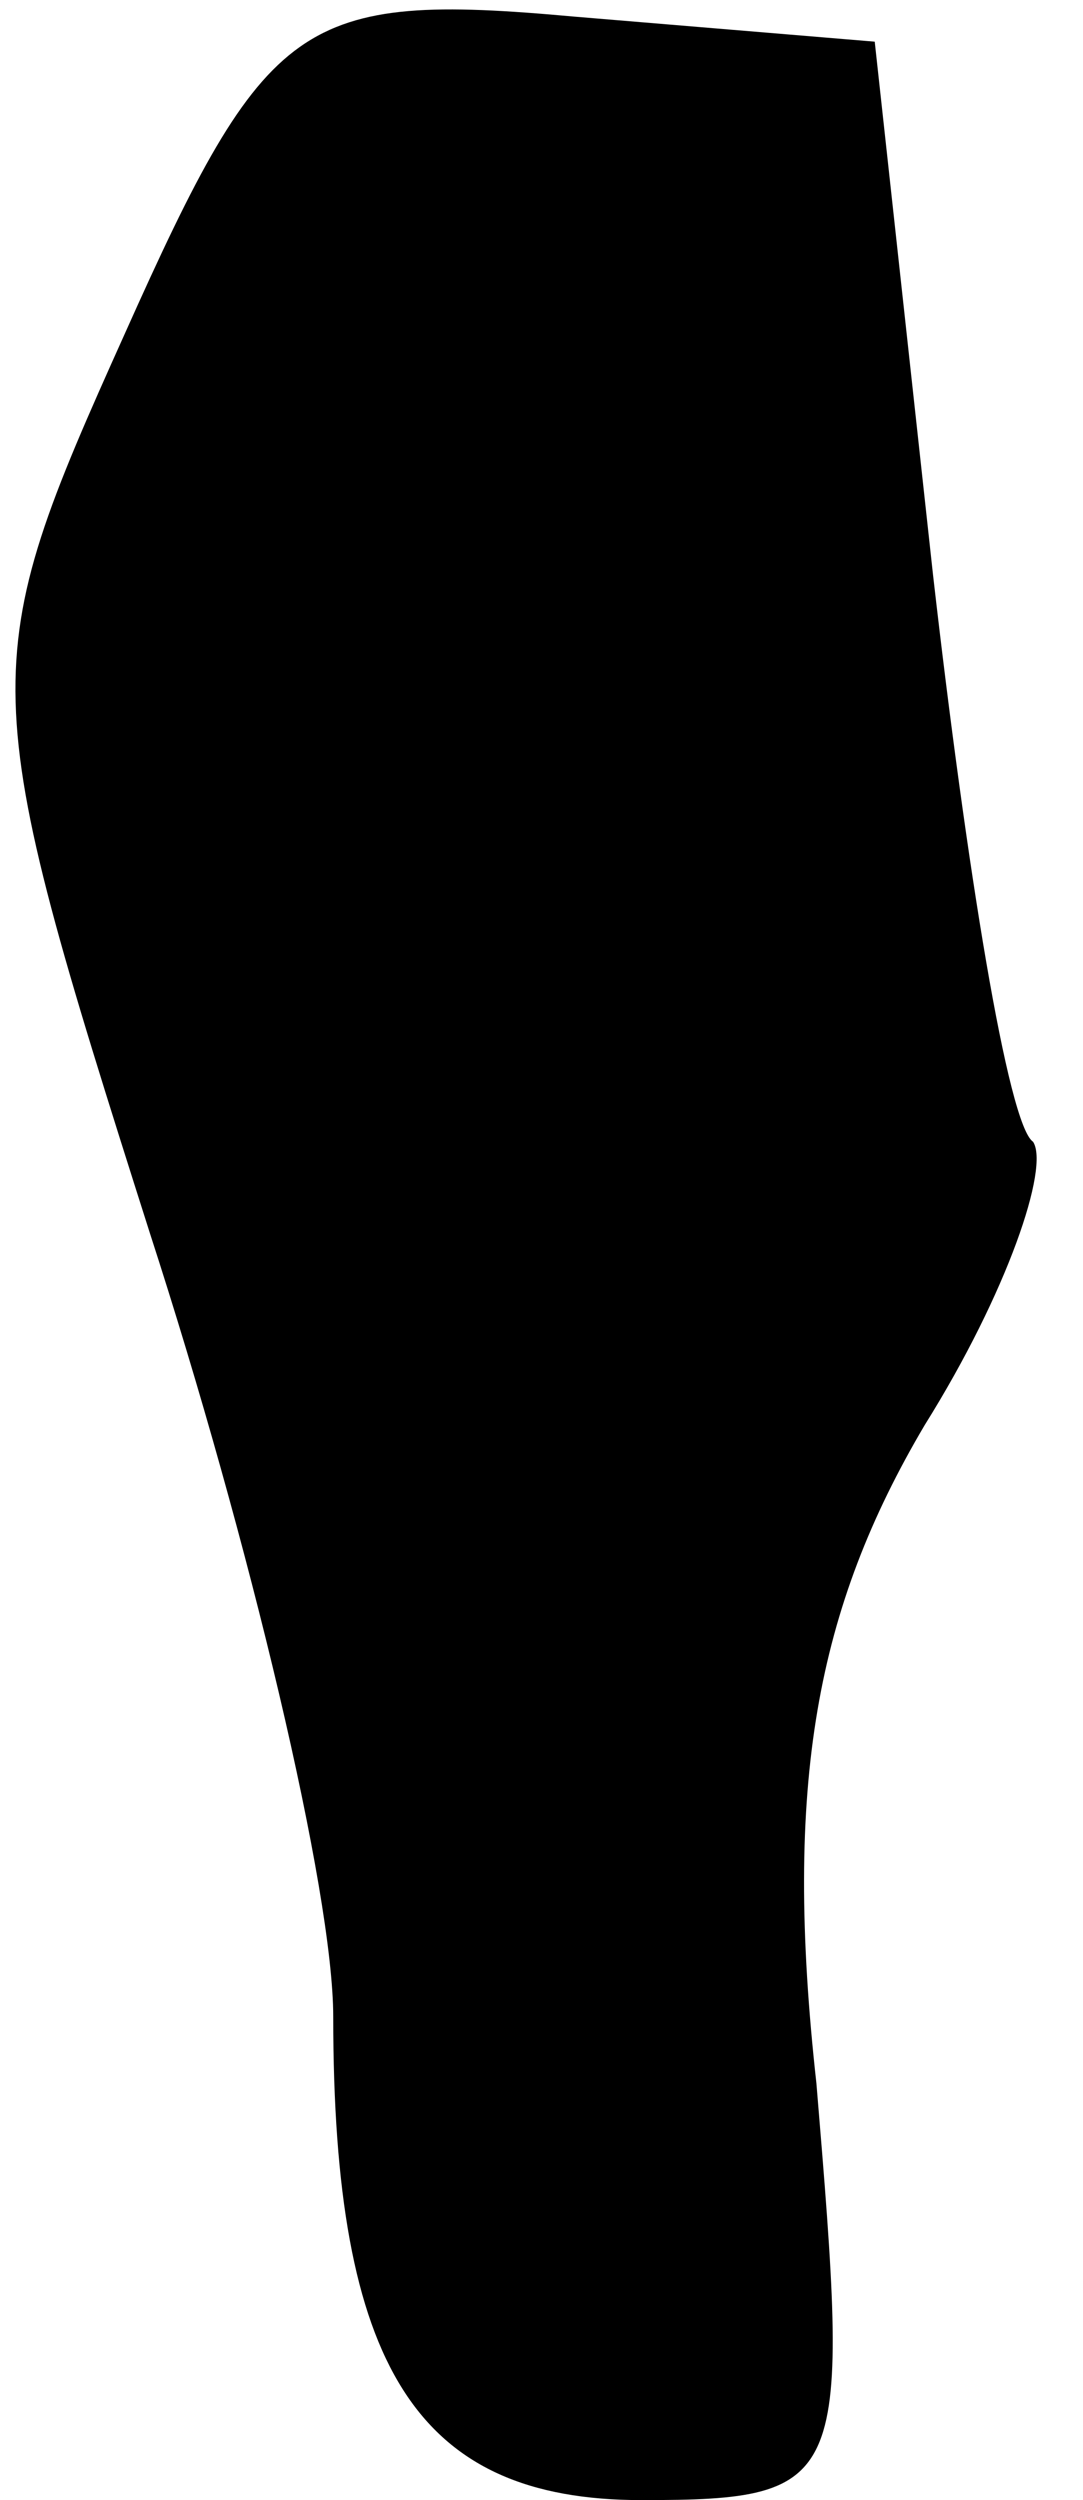 <?xml version="1.0" standalone="no"?>
<!DOCTYPE svg PUBLIC "-//W3C//DTD SVG 20010904//EN"
 "http://www.w3.org/TR/2001/REC-SVG-20010904/DTD/svg10.dtd">
<svg version="1.0" xmlns="http://www.w3.org/2000/svg"
 width="13pt" height="30pt" viewBox="0 0 13 30"
 preserveAspectRatio="xMidYMid meet">
<g transform="translate(0,30) scale(0.1,-0.1)"
fill="#000000" stroke="none">
<path fill="#000000" stroke="none" d="M15 260 c-18 -40 -18 -42 3 -108 12
-37 22 -79 22 -94 0 -42 10 -58 37 -58 25 0 25 2 21 50 -4 36 0 57 13 79 10
16 15 31 13 34 -3 2 -8 33 -12 68 l-7 64 -36 3 c-33 3 -37 0 -54 -38z"/>
</g>
</svg>
